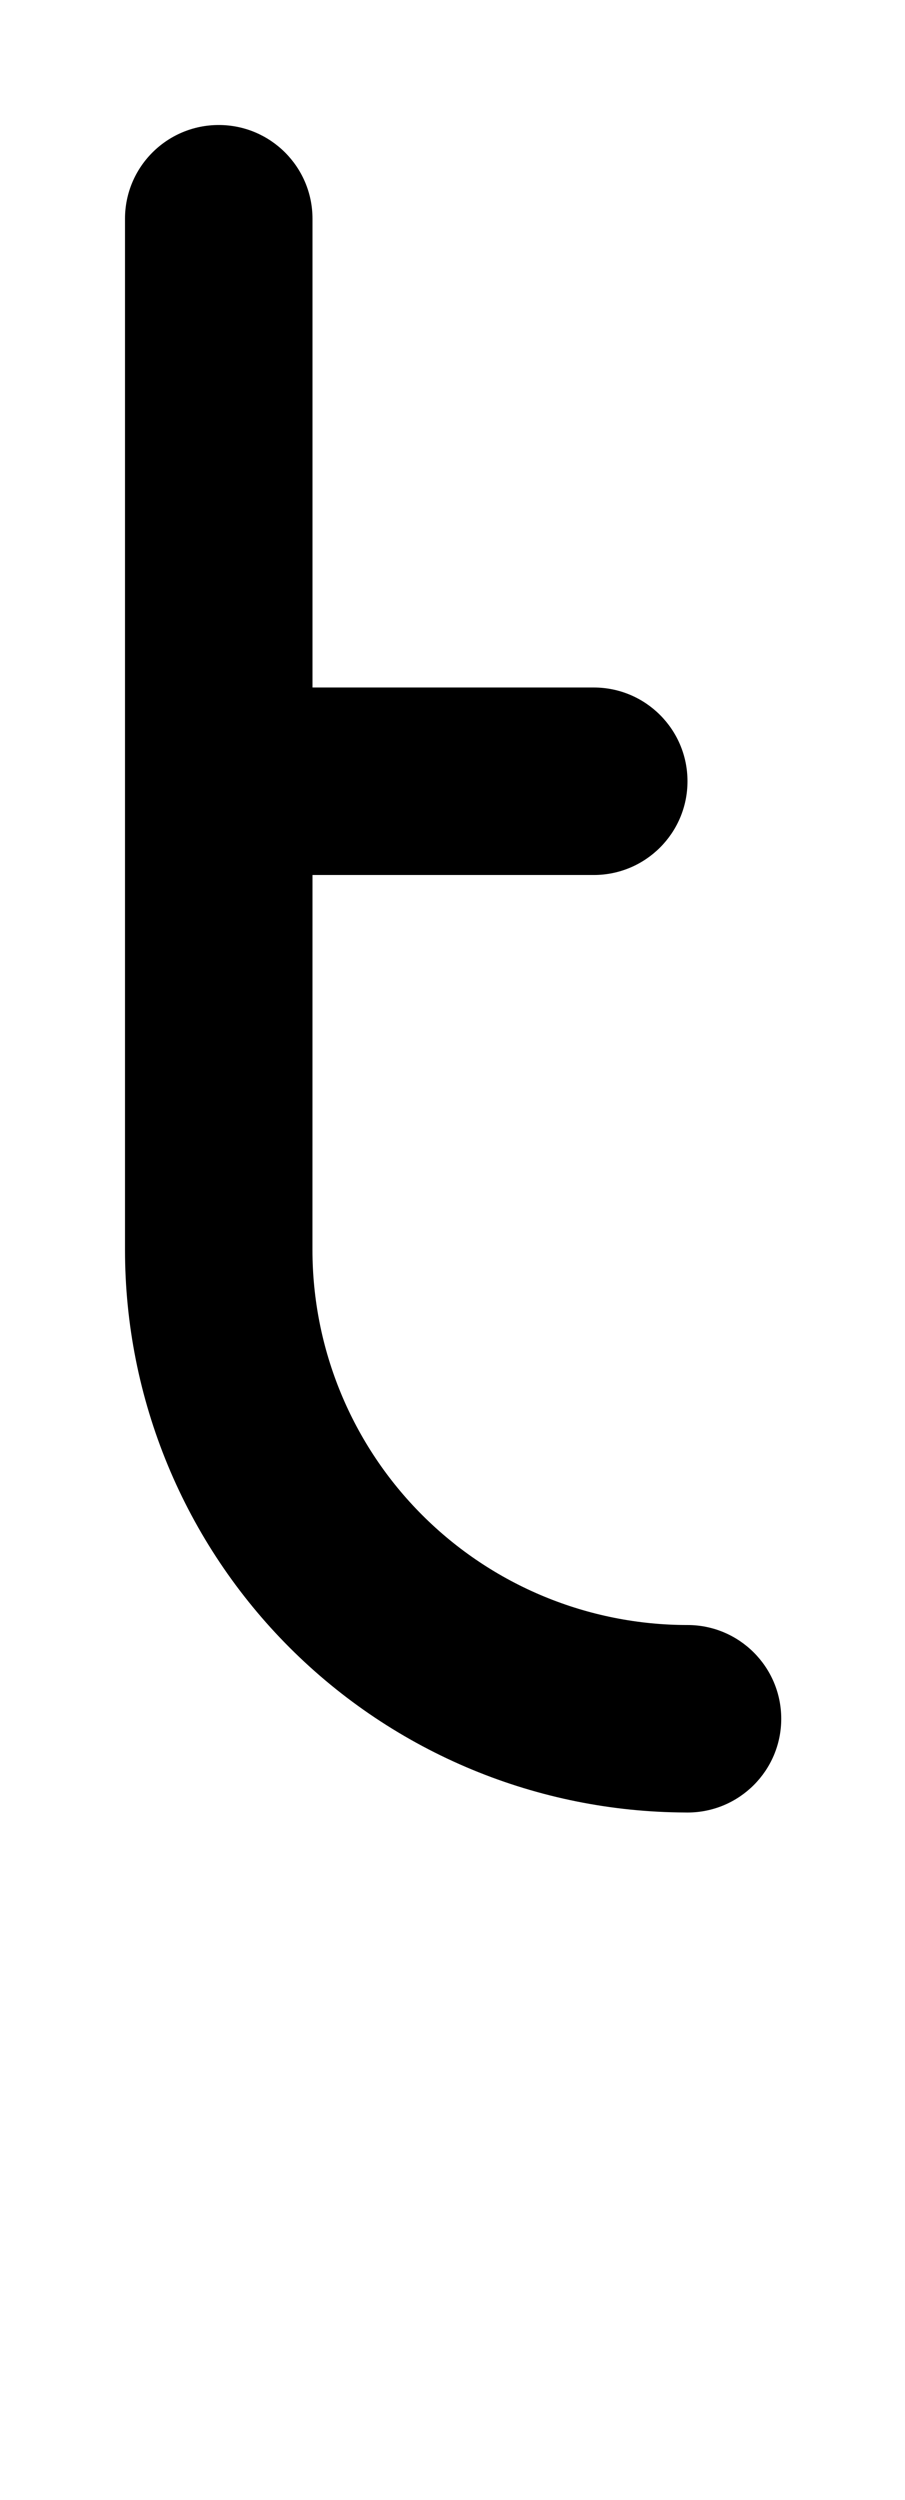 <svg width="362" height="1000" viewBox="0 0 362 1000" fill="none" xmlns="http://www.w3.org/2000/svg">
<path d="M87.499 50C108.209 50 124.999 66.789 124.999 87.5V274.996H237.497C258.207 274.996 274.996 291.786 274.996 312.496C274.996 333.206 258.207 349.995 237.497 349.995H124.999L124.983 499.993C124.991 519.692 128.871 539.198 136.41 557.397C143.949 575.597 154.997 592.133 168.926 606.062C182.855 619.992 199.392 631.041 217.591 638.58C235.792 646.118 255.297 649.998 274.996 650.001C295.706 650.001 312.496 666.79 312.496 687.501C312.496 708.211 295.706 725 274.996 725L274.689 724.999C274.458 724.997 274.228 724.993 274 724.987C244.792 724.858 215.885 719.042 188.894 707.862C161.596 696.555 136.793 679.982 115.9 659.089C95.007 638.196 78.433 613.393 67.126 586.095C55.82 558.797 50.001 529.54 50.001 499.993L50 87.5C50 66.789 66.789 50 87.499 50Z" fill="black"/>
</svg>
